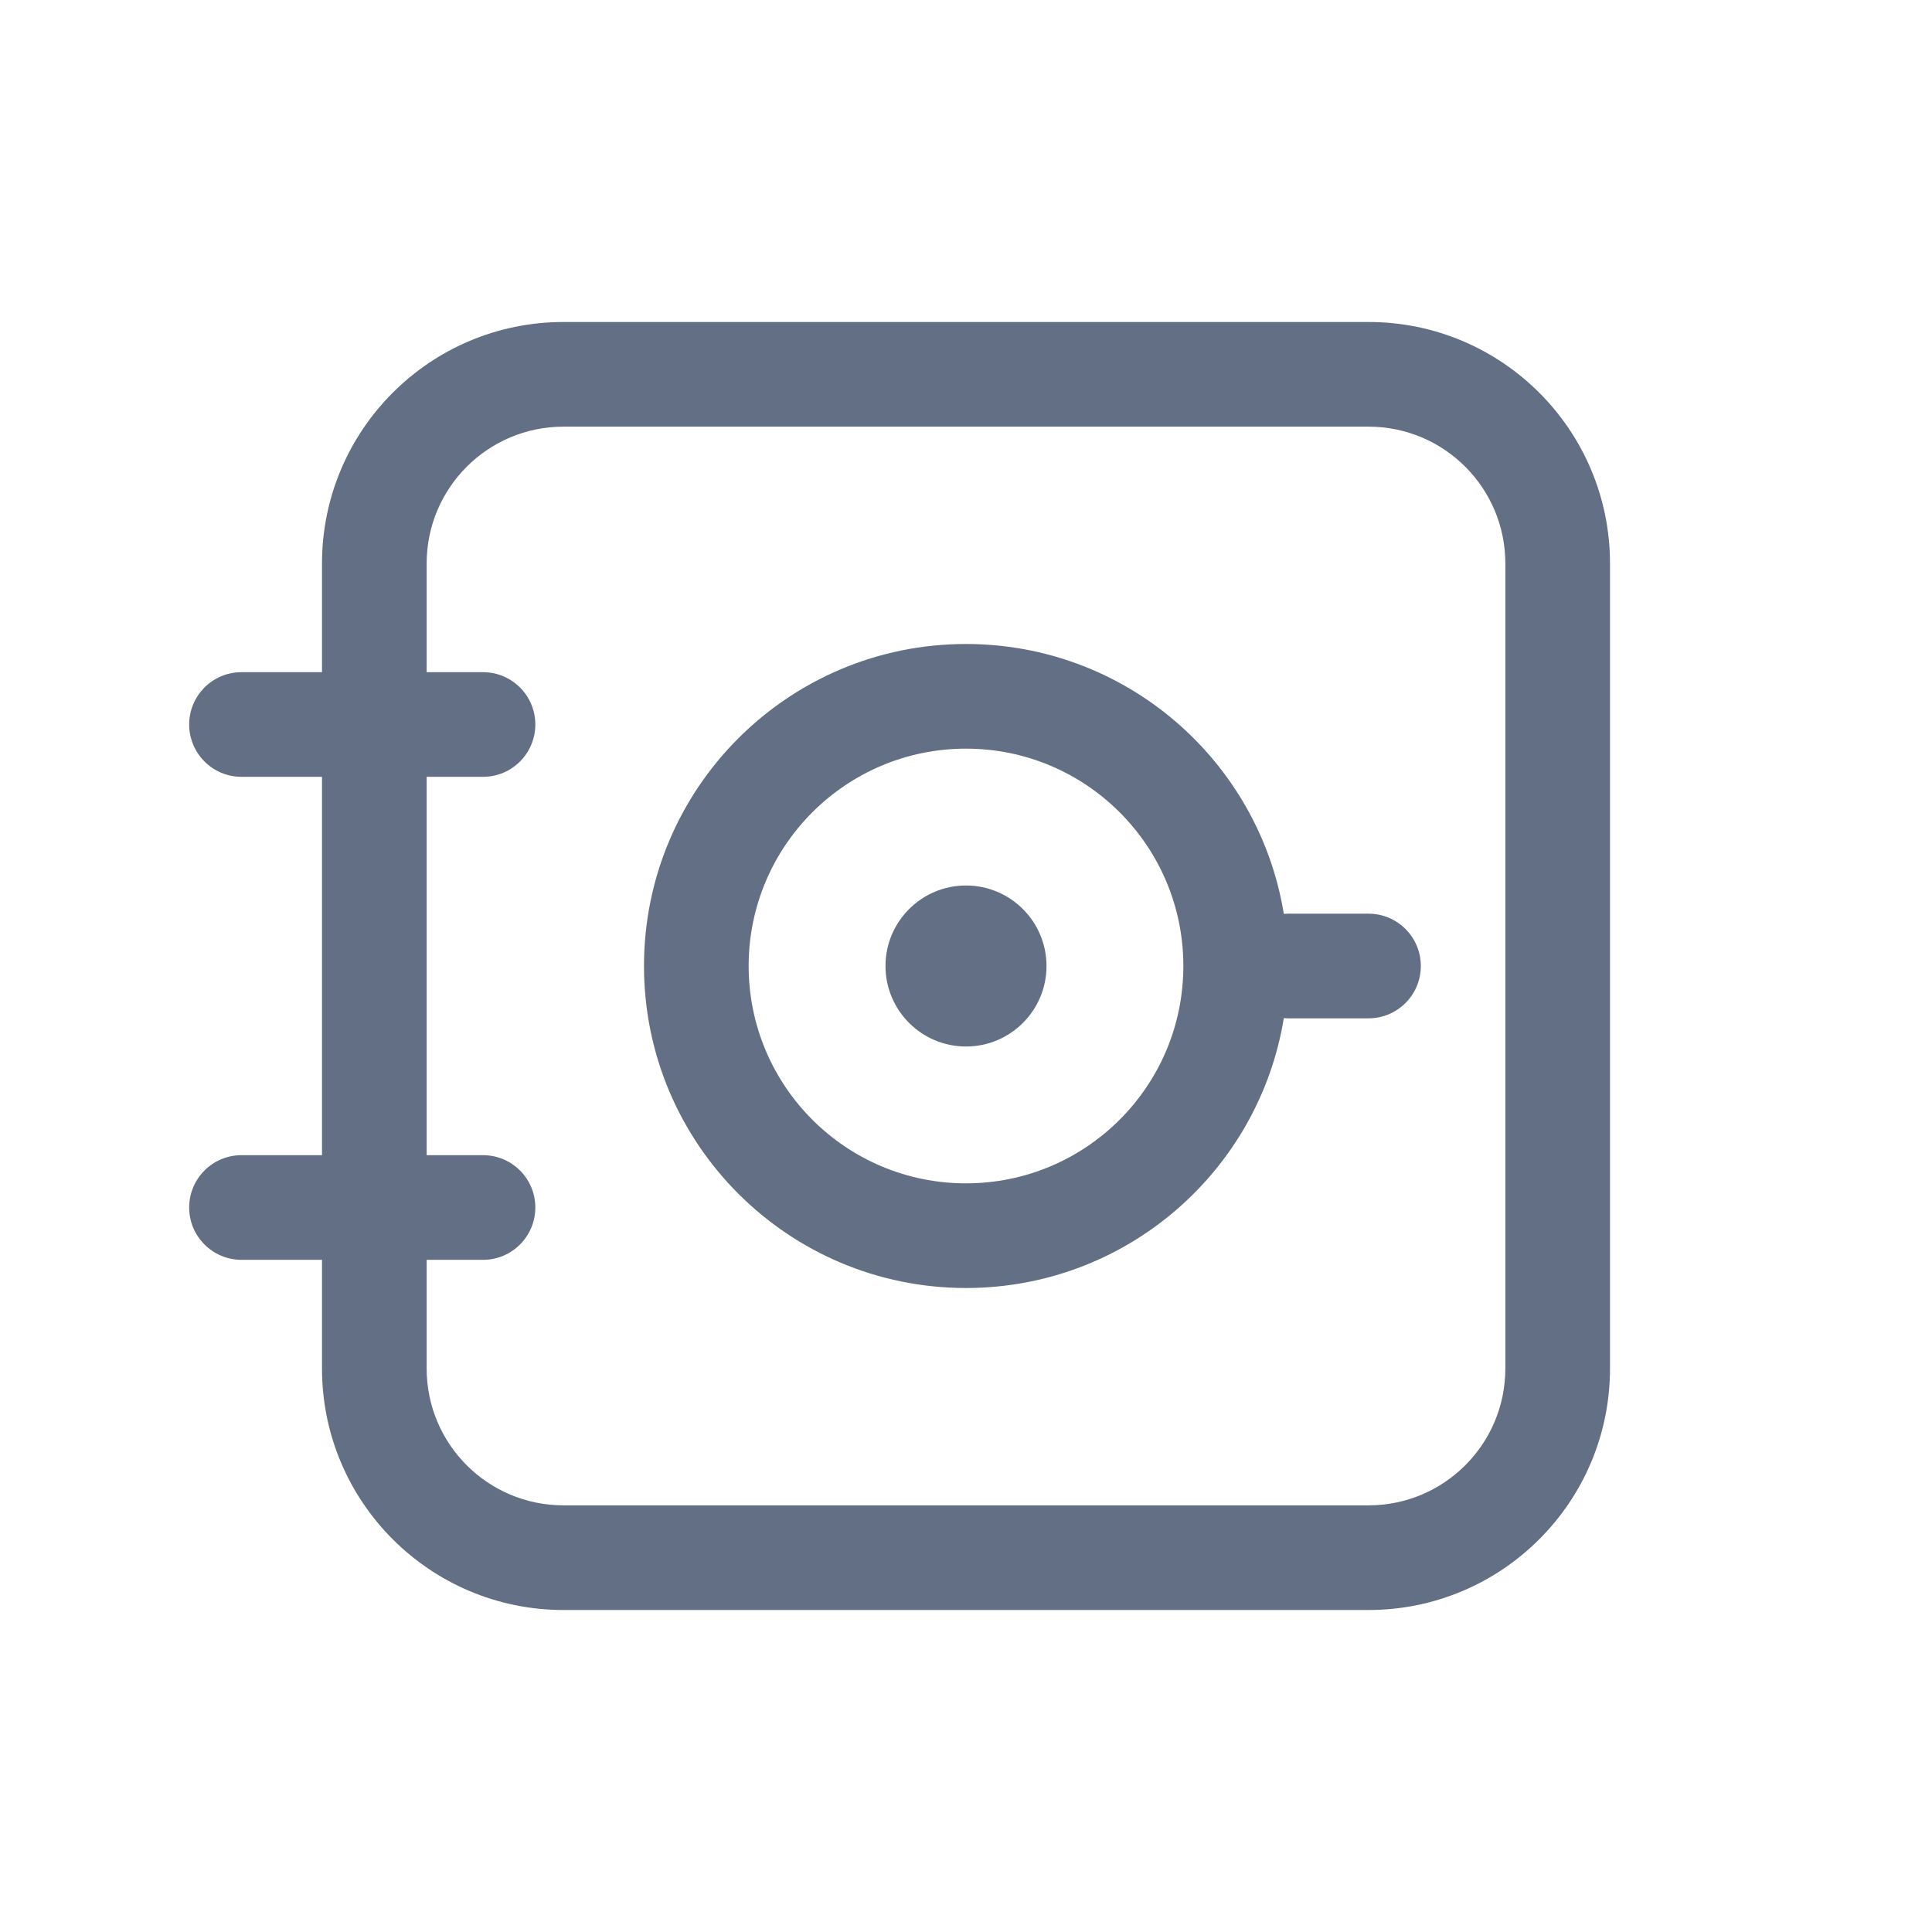<svg width="24" height="24" viewBox="0 0 24 24" fill="none" xmlns="http://www.w3.org/2000/svg">
<path d="M13 12C13 12.552 12.552 13 12 13C11.448 13 11 12.552 11 12C11 11.448 11.448 11 12 11C12.552 11 13 11.448 13 12Z" fill="#626F84"/>
<path fill-rule="evenodd" clip-rule="evenodd" d="M15.948 12.648C15.638 14.549 13.989 16 12 16C9.791 16 8 14.209 8 12C8 9.791 9.791 8 12 8C13.989 8 15.638 9.451 15.948 11.352C15.965 11.351 15.982 11.35 16 11.35H17C17.359 11.35 17.65 11.641 17.65 12C17.65 12.359 17.359 12.65 17 12.65H16C15.982 12.65 15.965 12.649 15.948 12.648ZM14.7 12C14.7 13.491 13.491 14.7 12 14.7C10.509 14.7 9.3 13.491 9.3 12C9.3 10.509 10.509 9.3 12 9.3C13.491 9.3 14.7 10.509 14.7 12Z" fill="#626F84"/>
<path fill-rule="evenodd" clip-rule="evenodd" d="M4 17V15.65H3C2.641 15.65 2.35 15.359 2.35 15C2.35 14.641 2.641 14.35 3 14.35H4V9.65H3C2.641 9.65 2.35 9.359 2.35 9C2.35 8.641 2.641 8.35 3 8.35H4V7C4 5.343 5.343 4 7 4H17C18.657 4 20 5.343 20 7V17C20 18.657 18.657 20 17 20H7C5.343 20 4 18.657 4 17ZM7 5.3H17C17.939 5.3 18.7 6.061 18.7 7V17C18.7 17.939 17.939 18.7 17 18.7H7C6.061 18.7 5.3 17.939 5.3 17V15.65H6C6.359 15.65 6.65 15.359 6.65 15C6.65 14.641 6.359 14.35 6 14.35H5.3V9.65H6C6.359 9.65 6.65 9.359 6.65 9C6.65 8.641 6.359 8.35 6 8.35H5.3V7C5.3 6.061 6.061 5.3 7 5.3Z" fill="#626F84"/>
</svg>
